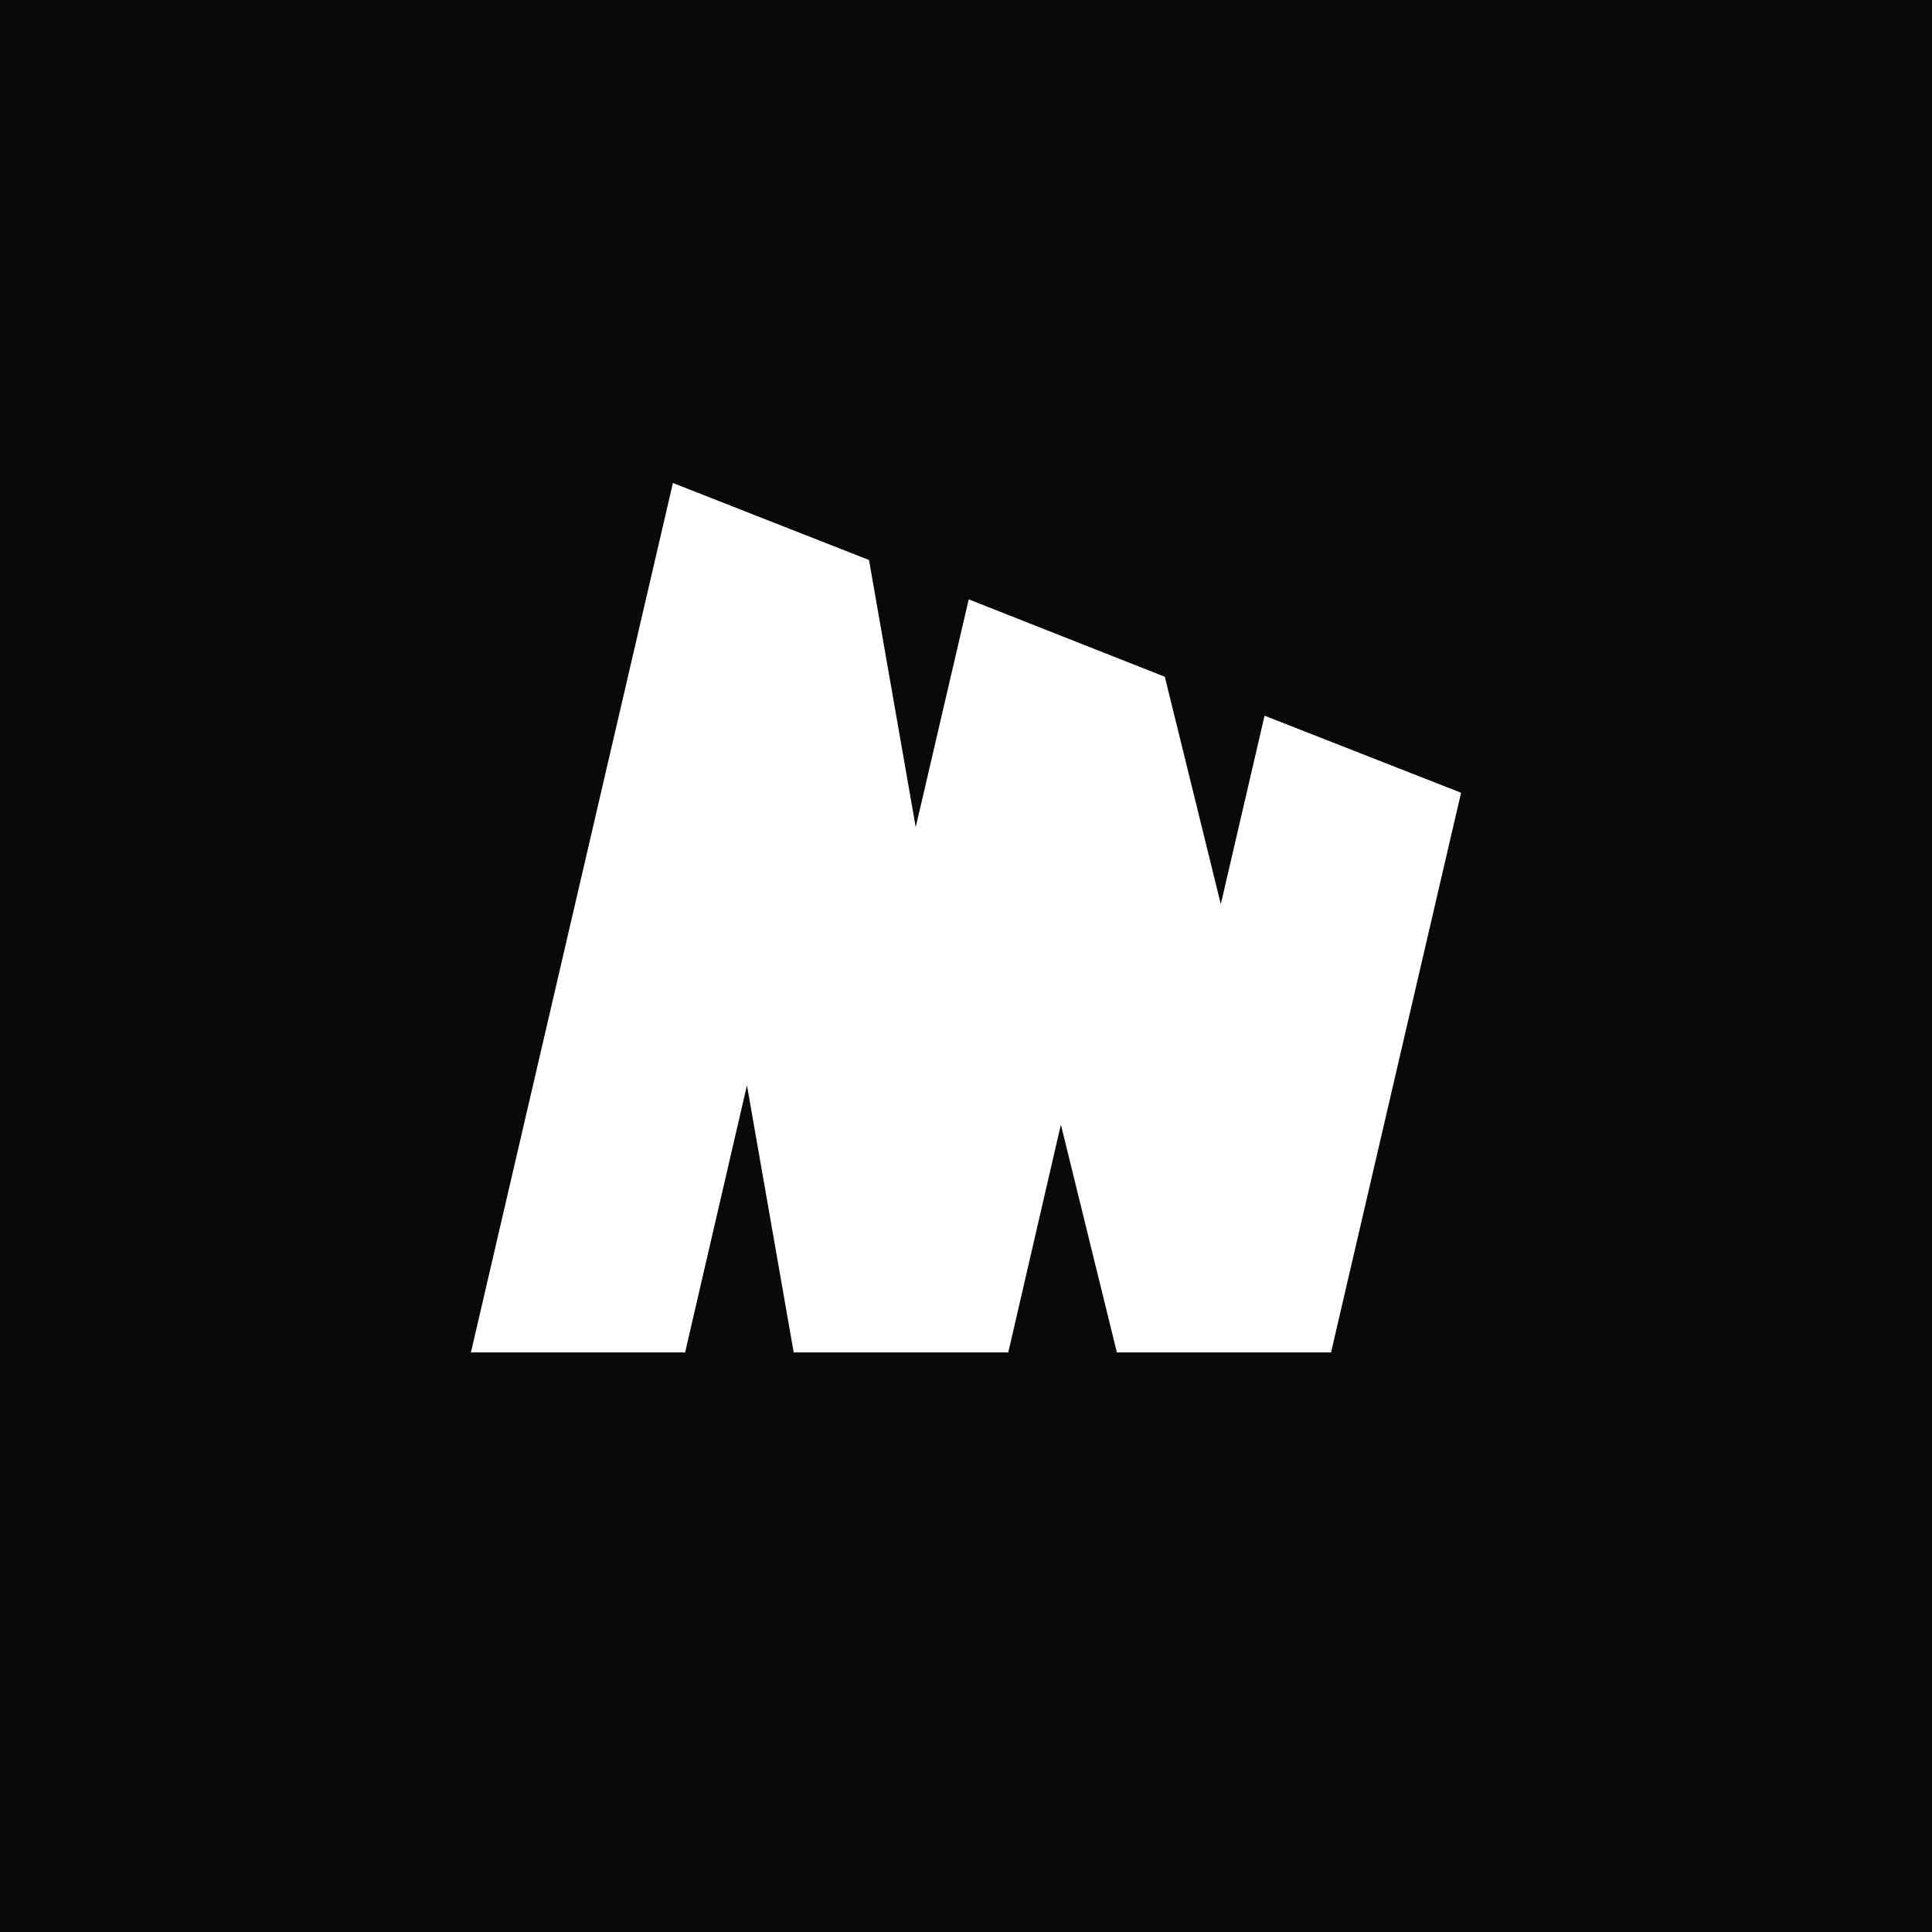 <svg width="80" height="80" viewBox="0 0 80 80" fill="none" xmlns="http://www.w3.org/2000/svg">
<rect width="80" height="80" fill="#08090B"/>
<path d="M52.363 29.636L50.551 37.44L48.233 28.024L40.113 24.818L37.918 34.251L35.984 23.189L27.864 20L19.5 56H28.369L30.93 44.939L32.865 56H41.751L43.929 46.567L46.247 56H55.116L60.5 32.826L52.363 29.636Z" fill="white"/>
</svg>
